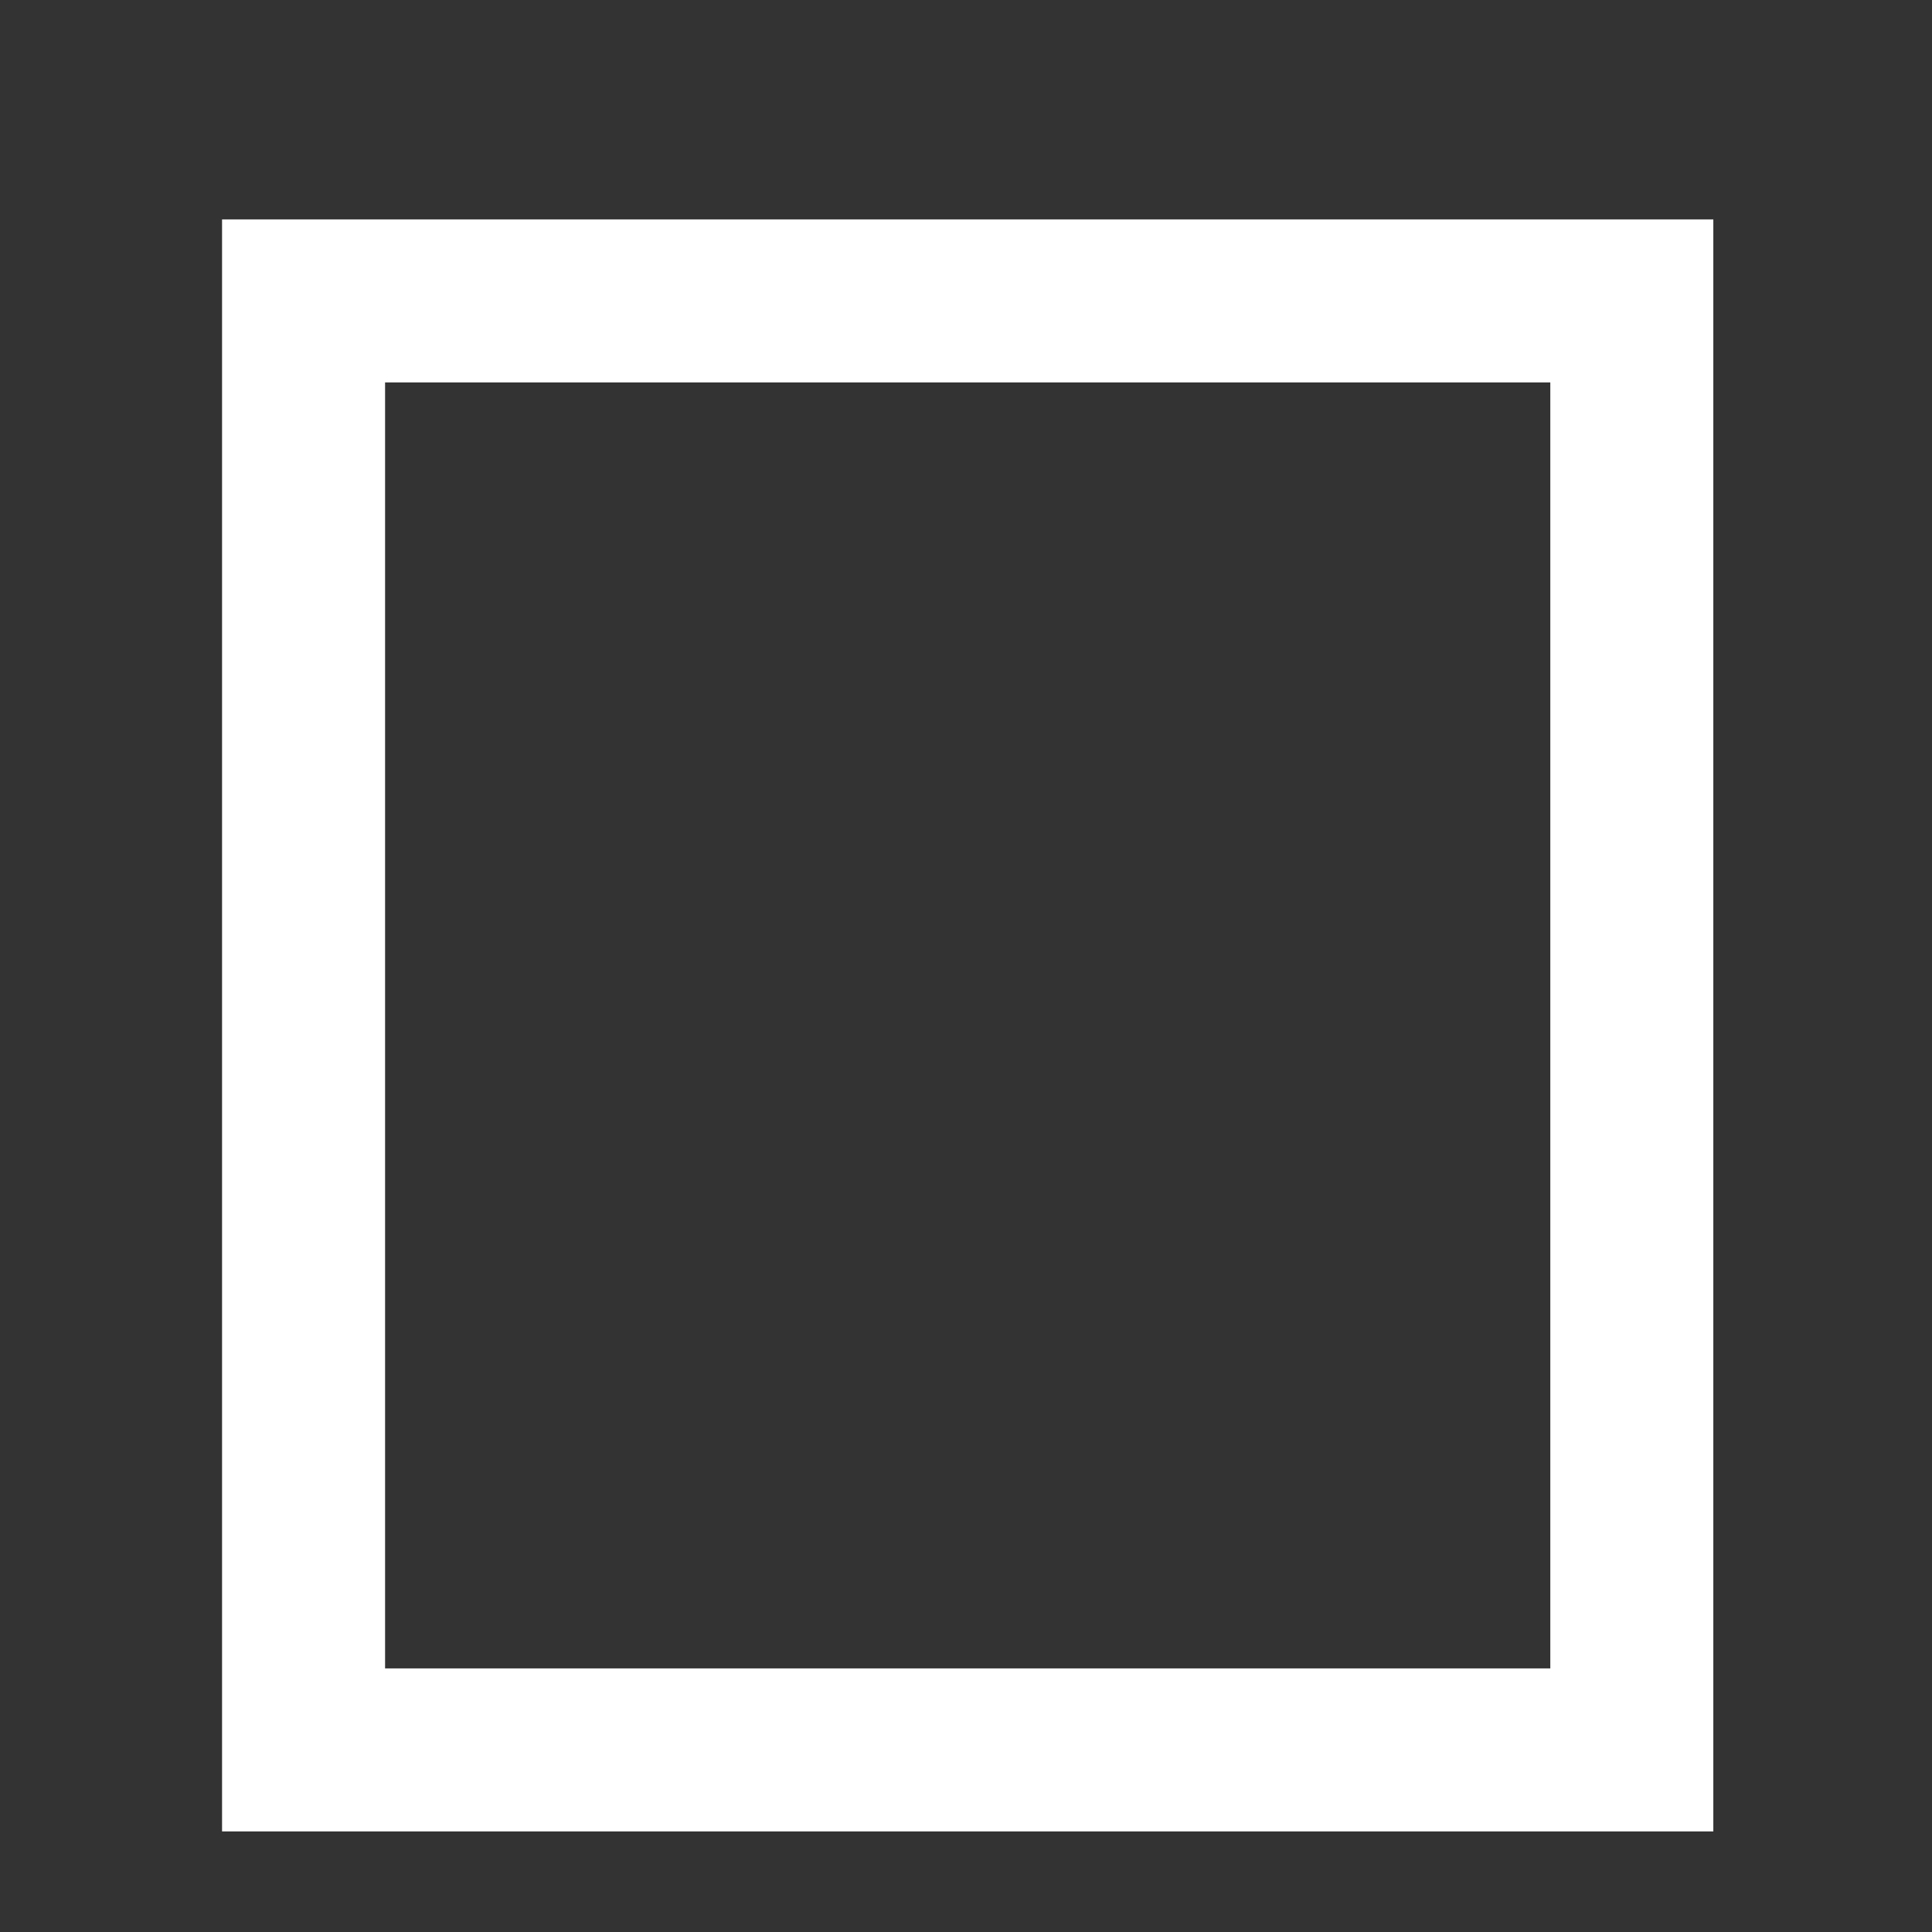 <?xml version="1.0" encoding="UTF-8" standalone="no"?>
<!-- Created with Inkscape (http://www.inkscape.org/) -->

<svg
   xmlns:dc="http://purl.org/dc/elements/1.1/"
   xmlns:cc="http://creativecommons.org/ns#"
   xmlns:rdf="http://www.w3.org/1999/02/22-rdf-syntax-ns#"
   xmlns:svg="http://www.w3.org/2000/svg"
   xmlns="http://www.w3.org/2000/svg"
   xmlns:xlink="http://www.w3.org/1999/xlink"
   xmlns:sodipodi="http://sodipodi.sourceforge.net/DTD/sodipodi-0.dtd"
   xmlns:inkscape="http://www.inkscape.org/namespaces/inkscape"
   width="16"
   height="16"
   viewBox="0 0 16 16"
   version="1.1"
   id="SVGRoot"
   inkscape:version="0.92.3 (2405546, 2018-03-11)"
   sodipodi:docname="icon_maximize.svg"
   inkscape:export-filename="Z:\Usuarios\Madson\Testes HTML5\eGPF_R1\assets\icons\eGPF1.png"
   inkscape:export-xdpi="768"
   inkscape:export-ydpi="768">
  <rect x="0" y="0" width="16" height="16" fill="#333333" stroke="none"/>
  <title
     id="title6645">SB Ícone</title>
  <sodipodi:namedview
     id="base"
     pagecolor="#ffffff"
     bordercolor="#666666"
     borderopacity="1.0"
     inkscape:pageopacity="0.0"
     inkscape:pageshadow="2"
     inkscape:zoom="45.254835"
     inkscape:cx="4.5482045"
     inkscape:cy="7.3256147"
     inkscape:document-units="px"
     inkscape:current-layer="layer2"
     showgrid="true"
     inkscape:pagecheckerboard="true"
     inkscape:showpageshadow="true"
     showborder="true"
     inkscape:window-width="1920"
     inkscape:window-height="1017"
     inkscape:window-x="-8"
     inkscape:window-y="-8"
     inkscape:window-maximized="1"
     inkscape:grid-bbox="true">
    <inkscape:grid
       enabled="true"
       opacity="0.275"
       color="#2c9000"
       spacingy="25"
       spacingx="25"
       units="mm"
       empspacing="4"
       empopacity="0.745"
       empcolor="#ff0000"
       id="grid4131"
       type="xygrid" />
    <inkscape:grid
       enabled="true"
       empspacing="10"
       empopacity="0.282"
       empcolor="#000000"
       opacity="0.235"
       color="#0000ff"
       spacingy="1"
       spacingx="1"
       units="mm"
       id="grid4133"
       type="xygrid" />
    <inkscape:grid
       enabled="false"
       opacity="0.314"
       color="#3f3fff"
       empopacity="0.392"
       empcolor="#000000"
       empspacing="10"
       units="mm"
       id="grid4170"
       type="axonomgrid" />
  </sodipodi:namedview>
  <defs
     id="defs2">
    <linearGradient
       inkscape:collect="always"
       id="linearGradient4292">
      <stop
         style="stop-color:#dc3026;stop-opacity:1;"
         offset="0"
         id="stop4288" />
      <stop
         style="stop-color:#870000;stop-opacity:1"
         offset="1"
         id="stop4290" />
    </linearGradient>
    <inkscape:path-effect
       effect="taper_stroke"
       id="path-effect6748"
       is_visible="true"
       stroke_width="0.7"
       attach_start="0.6"
       end_offset="0.2"
       smoothing="0.5"
       jointype="round"
       miter_limit="100" />
    <linearGradient
       gradientTransform="translate(-8.513,-10.612)"
       inkscape:collect="always"
       xlink:href="#linearGradient4292"
       id="linearGradient4294-5"
       x1="9"
       y1="11"
       x2="9"
       y2="22"
       gradientUnits="userSpaceOnUse" />
    <linearGradient
       gradientTransform="translate(-8.513,-10.612)"
       inkscape:collect="always"
       xlink:href="#linearGradient4292"
       id="linearGradient4302-4"
       x1="12"
       y1="11"
       x2="12"
       y2="21"
       gradientUnits="userSpaceOnUse" />
  </defs>
  <g
     style="display:inline"
     id="layer1"
     inkscape:groupmode="layer"
     inkscape:label="Workspace"
     transform="translate(0,-16)" />
  <g
     inkscape:label="Layer 1"
     id="layer2"
     inkscape:groupmode="layer"
     transform="translate(0,-16)">
    <rect
       style="opacity:1;vector-effect:none;fill:none;fill-opacity:1;fill-rule:nonzero;stroke:#ffffff;stroke-width:1.35;stroke-linecap:square;stroke-linejoin:miter;stroke-miterlimit:4;stroke-dasharray:none;stroke-dashoffset:0;stroke-opacity:1;paint-order:markers fill stroke"
       id="rect4167"
       width="11"
       height="12"
       x="2.514"
       y="18.492"
       ry="0" />
  </g>
</svg>
